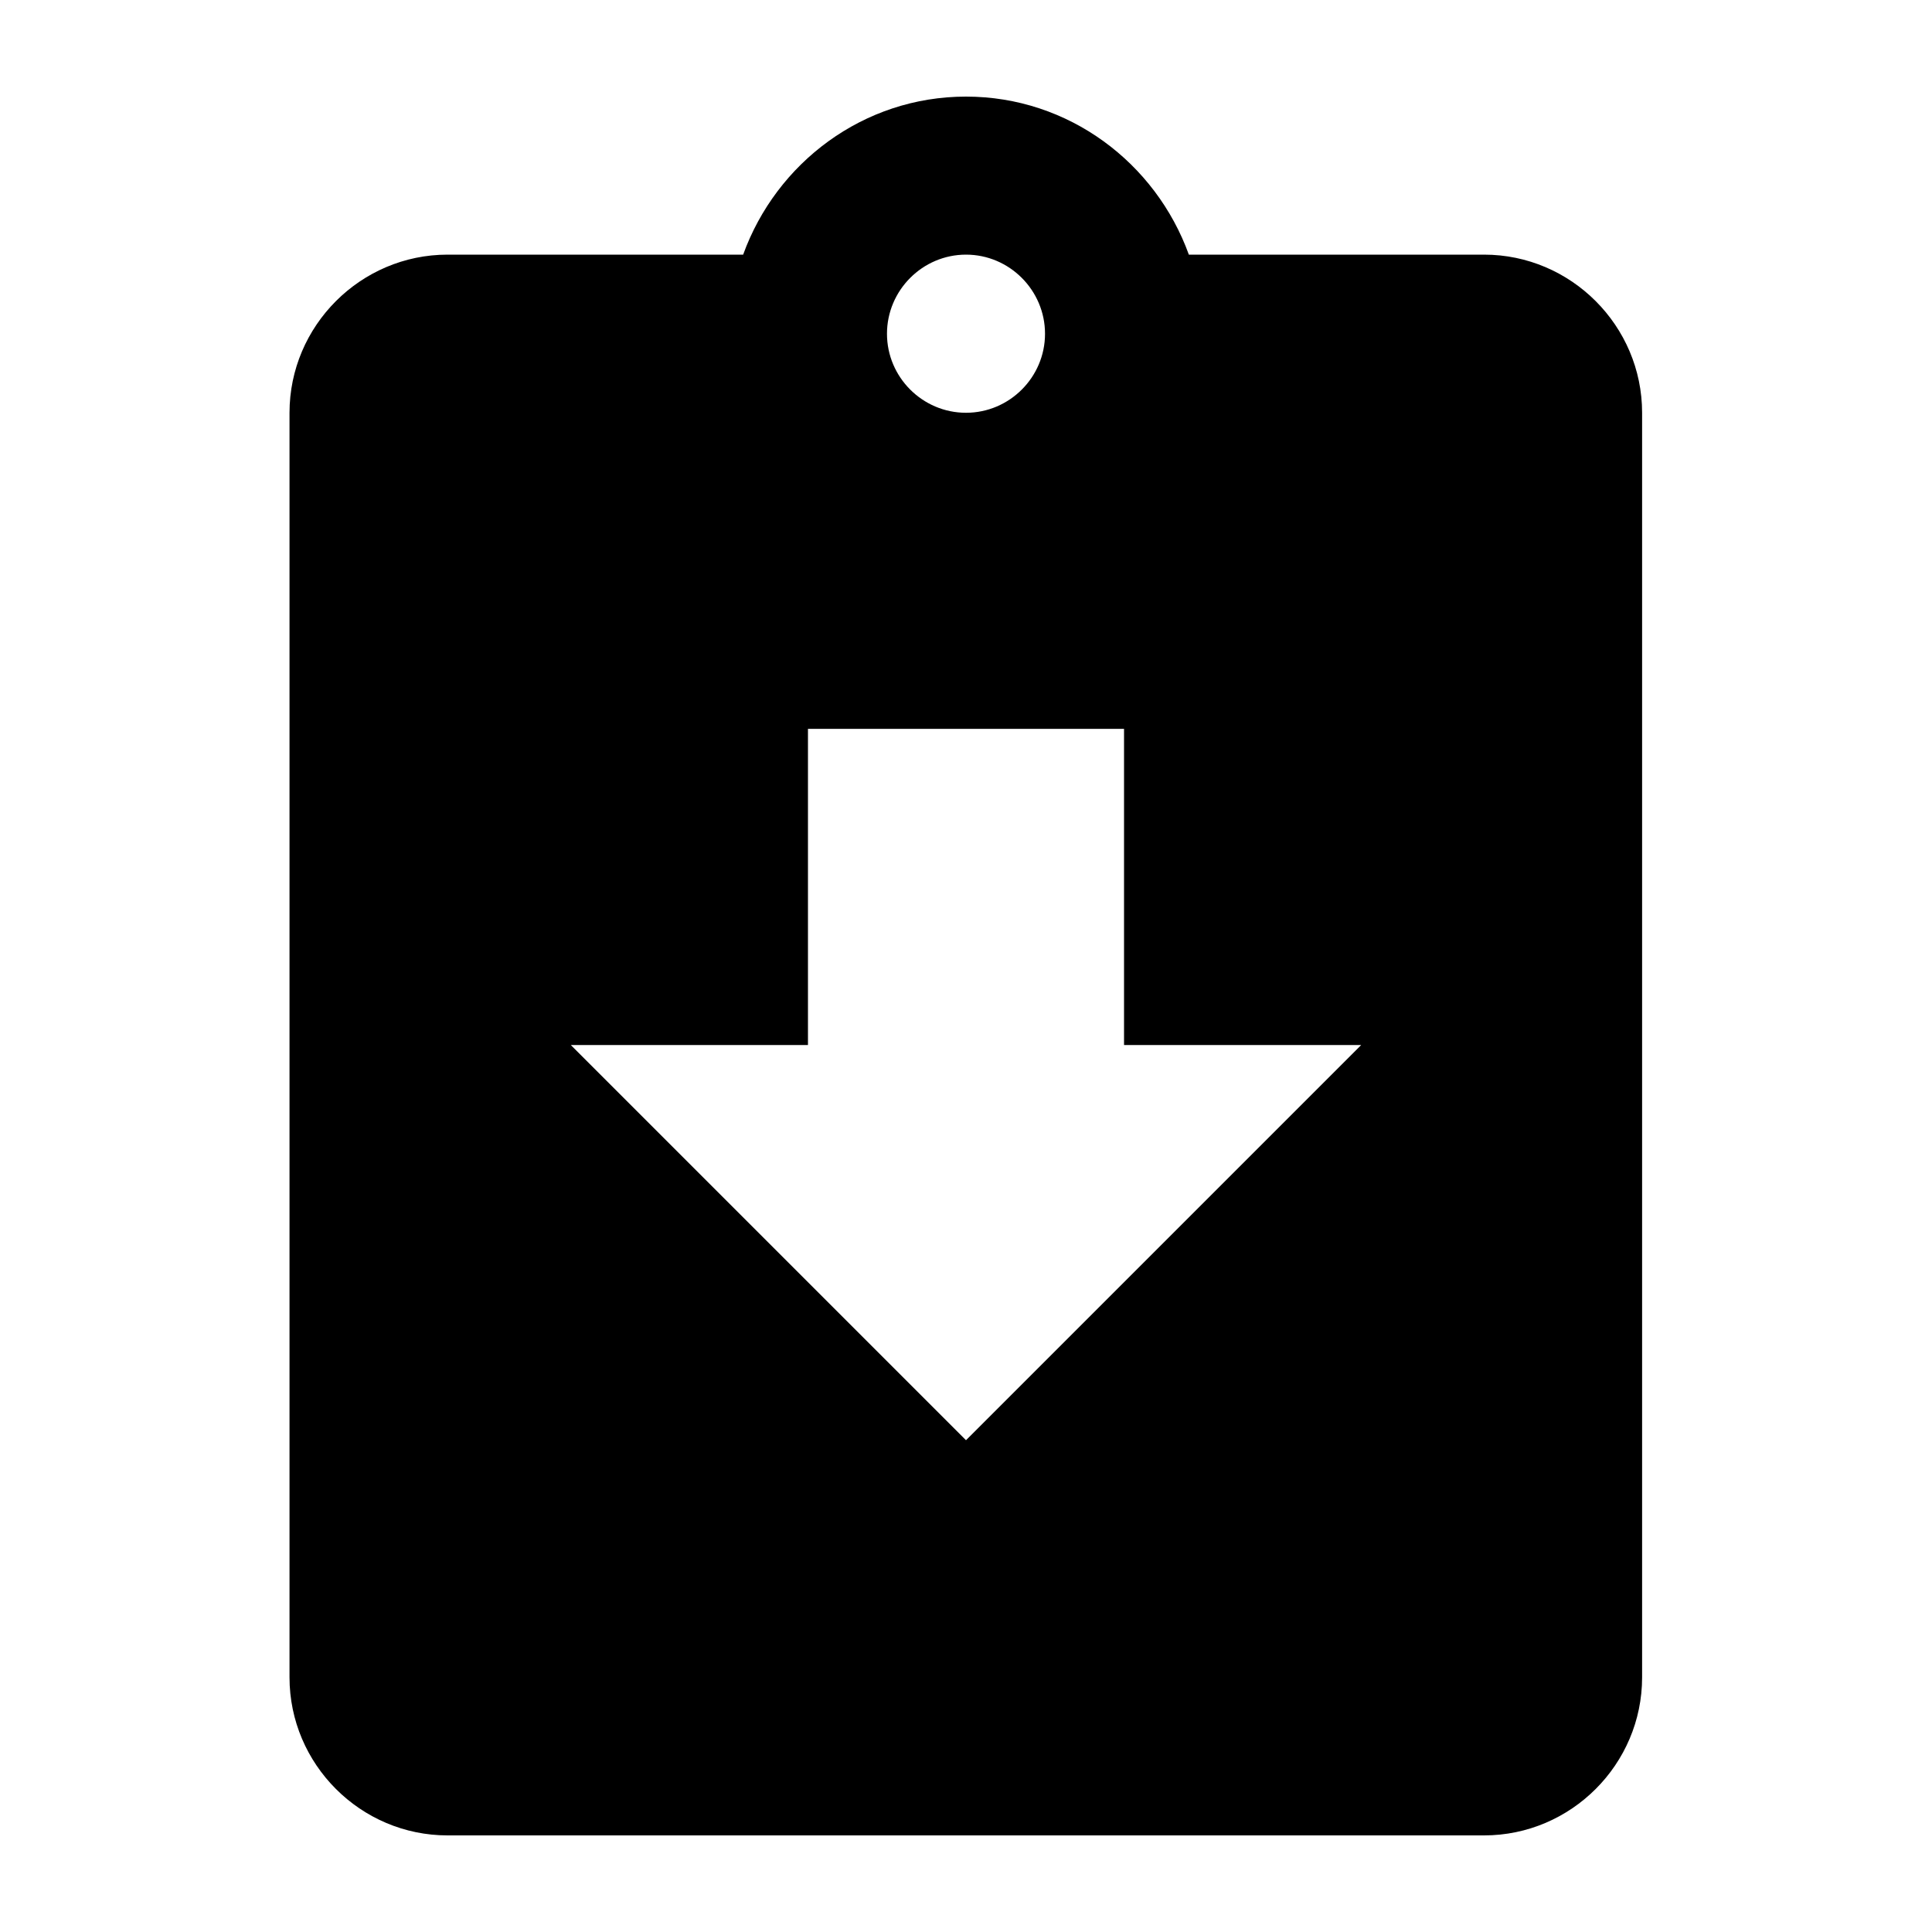<?xml version="1.0" encoding="UTF-8"?>
<svg width="20px" height="20px" viewBox="0 0 20 20" version="1.1" xmlns="http://www.w3.org/2000/svg" xmlns:xlink="http://www.w3.org/1999/xlink">
    <!-- Generator: Sketch 45 (43475) - http://www.bohemiancoding.com/sketch -->
    <title>Icons/Surveys/survey-archived</title>
    <desc>Created with Sketch.</desc>
    <defs>
        <path d="M12.307,2.636 C11.964,1.687 11.064,1 10,1 C8.936,1 8.036,1.687 7.693,2.636 L4.633,2.636 C3.733,2.636 2.997,3.373 2.997,4.273 L2.997,17.364 C2.997,18.264 3.733,19 4.633,19 L15.363,19 C16.263,19 16.999,18.264 16.999,17.364 L16.999,4.273 C16.999,3.373 16.263,2.636 15.363,2.636 L12.307,2.636 Z M10.818,3.455 C10.818,3.905 10.45,4.273 10,4.273 C9.55,4.273 9.182,3.905 9.182,3.455 C9.182,3.005 9.55,2.636 10,2.636 C10.45,2.636 10.818,3.005 10.818,3.455 Z M10,14.909 L5.909,10.818 L8.364,10.818 L8.364,7.545 L11.636,7.545 L11.636,10.818 L14.091,10.818 L10,14.909 Z" id="path-1"></path>
    </defs>
    <g id="Symbols" stroke="none" stroke-width="1" fill="none" fill-rule="evenodd">
        <g id="Icons/Surveys/survey-archived">
            <mask id="mask-2" fill="white">
                <use xlink:href="#path-1"></use>
            </mask>
            <use fill="#000000" xlink:href="#path-1"></use>
        </g>
    </g>
</svg>
